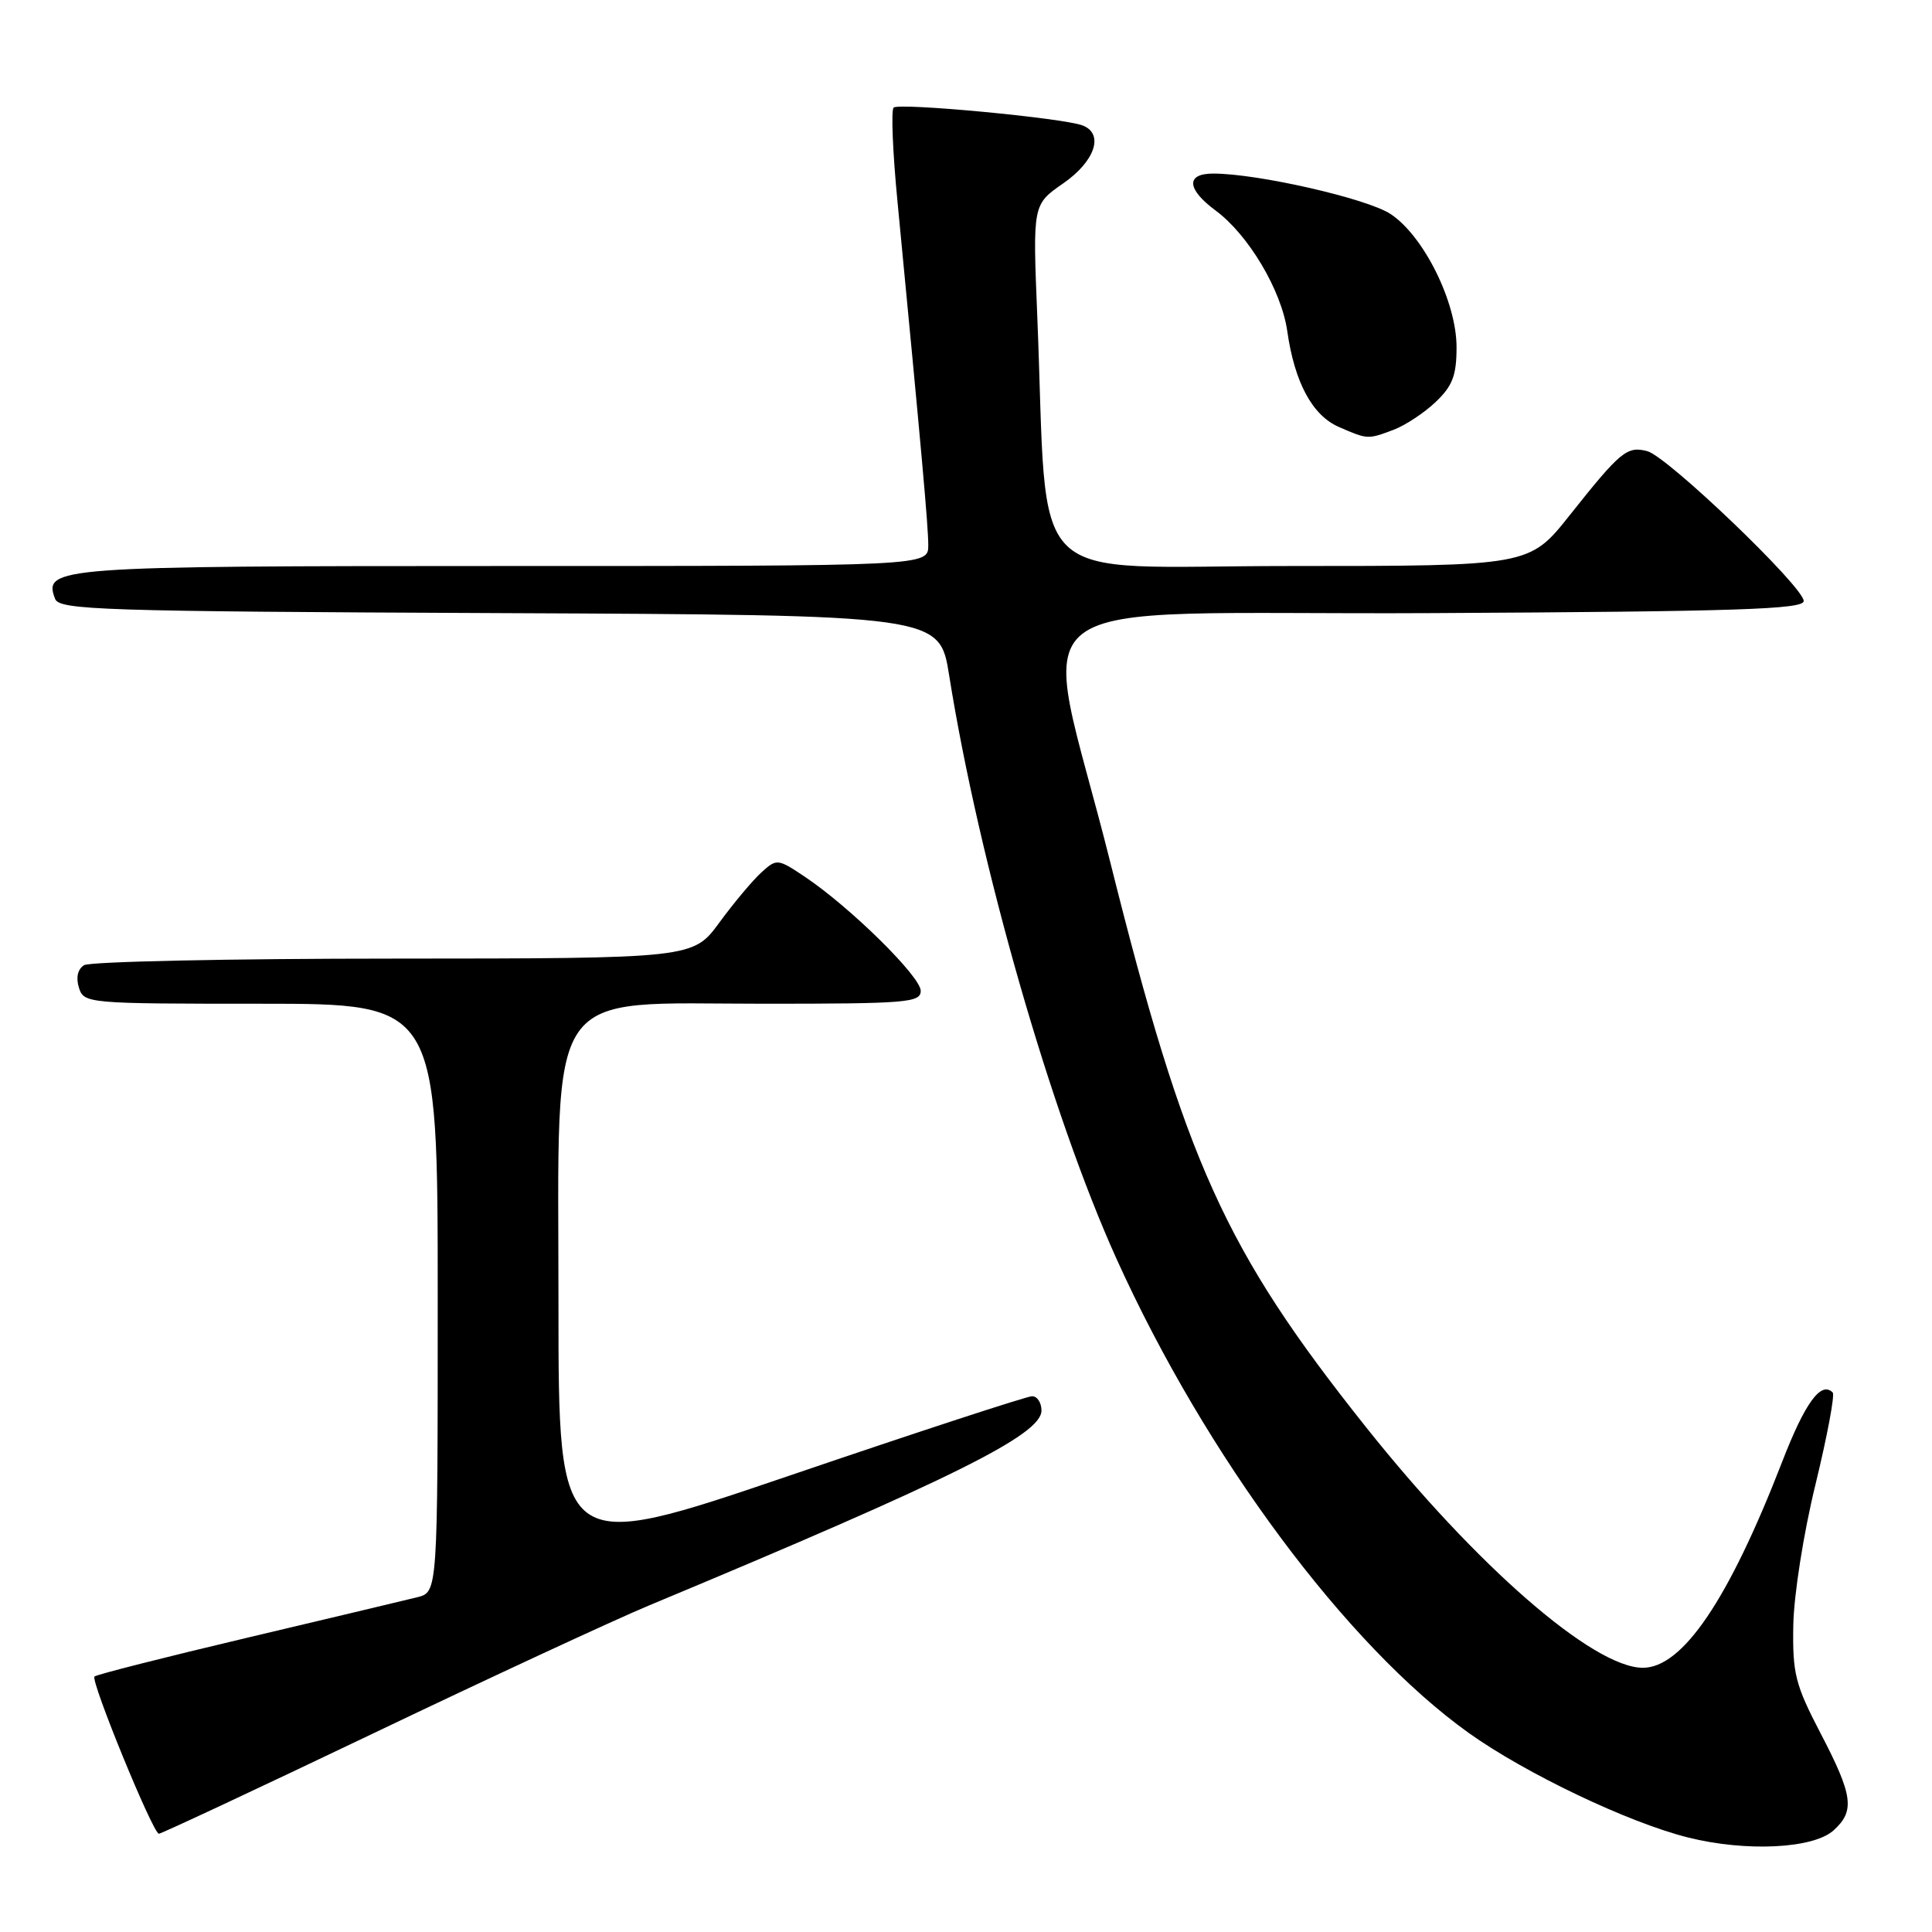 <?xml version="1.0" encoding="UTF-8" standalone="no"?>
<!DOCTYPE svg PUBLIC "-//W3C//DTD SVG 1.1//EN" "http://www.w3.org/Graphics/SVG/1.1/DTD/svg11.dtd" >
<svg xmlns="http://www.w3.org/2000/svg" xmlns:xlink="http://www.w3.org/1999/xlink" version="1.1" viewBox="0 0 256 256">
 <g >
 <path fill="currentColor"
d=" M 242.96 242.53 C 245.81 239.96 245.54 237.93 241.25 229.70 C 237.88 223.23 237.51 221.78 237.62 215.38 C 237.69 211.37 238.97 203.19 240.57 196.66 C 242.12 190.28 243.15 184.81 242.84 184.51 C 241.29 182.96 239.17 185.87 236.12 193.76 C 229.05 211.99 222.94 221.01 217.67 220.99 C 211.10 220.96 195.62 207.49 180.92 189.00 C 162.28 165.56 157.06 154.00 147.12 114.26 C 137.86 77.24 132.30 81.54 189.77 81.24 C 230.19 81.03 239.00 80.74 239.00 79.64 C 239.00 77.77 220.95 60.48 218.27 59.78 C 215.59 59.08 214.73 59.79 208.01 68.25 C 202.65 75.00 202.65 75.00 170.92 75.00 C 135.13 75.00 138.96 78.80 137.44 41.80 C 136.84 27.10 136.84 27.10 140.88 24.30 C 145.11 21.37 146.33 17.72 143.44 16.62 C 140.88 15.63 119.08 13.58 118.41 14.26 C 118.06 14.61 118.29 20.20 118.92 26.69 C 122.15 60.25 123.00 69.74 123.00 72.25 C 123.00 75.00 123.00 75.00 66.69 75.00 C 7.44 75.00 5.68 75.13 7.30 79.35 C 7.87 80.83 13.32 81.01 66.22 81.24 C 124.50 81.50 124.50 81.50 125.77 89.50 C 129.74 114.39 139.26 147.59 147.93 166.77 C 159.76 192.94 178.45 218.08 194.65 229.65 C 202.18 235.01 215.75 241.49 223.65 243.47 C 231.33 245.40 240.28 244.97 242.96 242.53 Z  M 49.55 229.64 C 64.92 222.29 81.33 214.68 86.00 212.73 C 126.15 195.99 138.00 190.11 138.00 186.91 C 138.00 185.86 137.44 185.00 136.75 185.01 C 136.06 185.01 121.66 189.72 104.75 195.48 C 74.00 205.95 74.00 205.95 74.00 172.77 C 74.00 129.90 71.88 133.00 101.20 133.00 C 120.17 133.00 122.00 132.85 122.00 131.29 C 122.00 129.41 112.71 120.26 106.74 116.24 C 103.04 113.76 102.93 113.75 100.90 115.59 C 99.76 116.62 97.25 119.61 95.33 122.23 C 91.83 127.00 91.83 127.00 52.16 127.02 C 30.35 127.02 11.89 127.42 11.14 127.89 C 10.29 128.43 10.04 129.54 10.46 130.88 C 11.12 132.96 11.55 133.00 34.57 133.00 C 58.00 133.00 58.00 133.00 58.00 171.98 C 58.00 210.96 58.00 210.96 55.30 211.64 C 53.82 212.01 43.69 214.42 32.79 217.00 C 21.90 219.58 12.77 221.89 12.52 222.15 C 11.97 222.70 20.26 242.94 21.05 242.98 C 21.35 242.99 34.17 236.99 49.55 229.64 Z  M 184.68 56.94 C 186.23 56.35 188.74 54.69 190.25 53.25 C 192.48 51.12 193.00 49.74 193.00 45.99 C 193.00 40.03 188.66 31.27 184.26 28.36 C 181.16 26.31 166.63 22.99 160.75 23.00 C 157.10 23.00 157.24 25.06 161.08 27.90 C 165.44 31.13 169.80 38.47 170.57 43.88 C 171.54 50.68 173.89 55.05 177.42 56.58 C 181.22 58.24 181.24 58.24 184.68 56.94 Z "/>
</g>
</svg>
